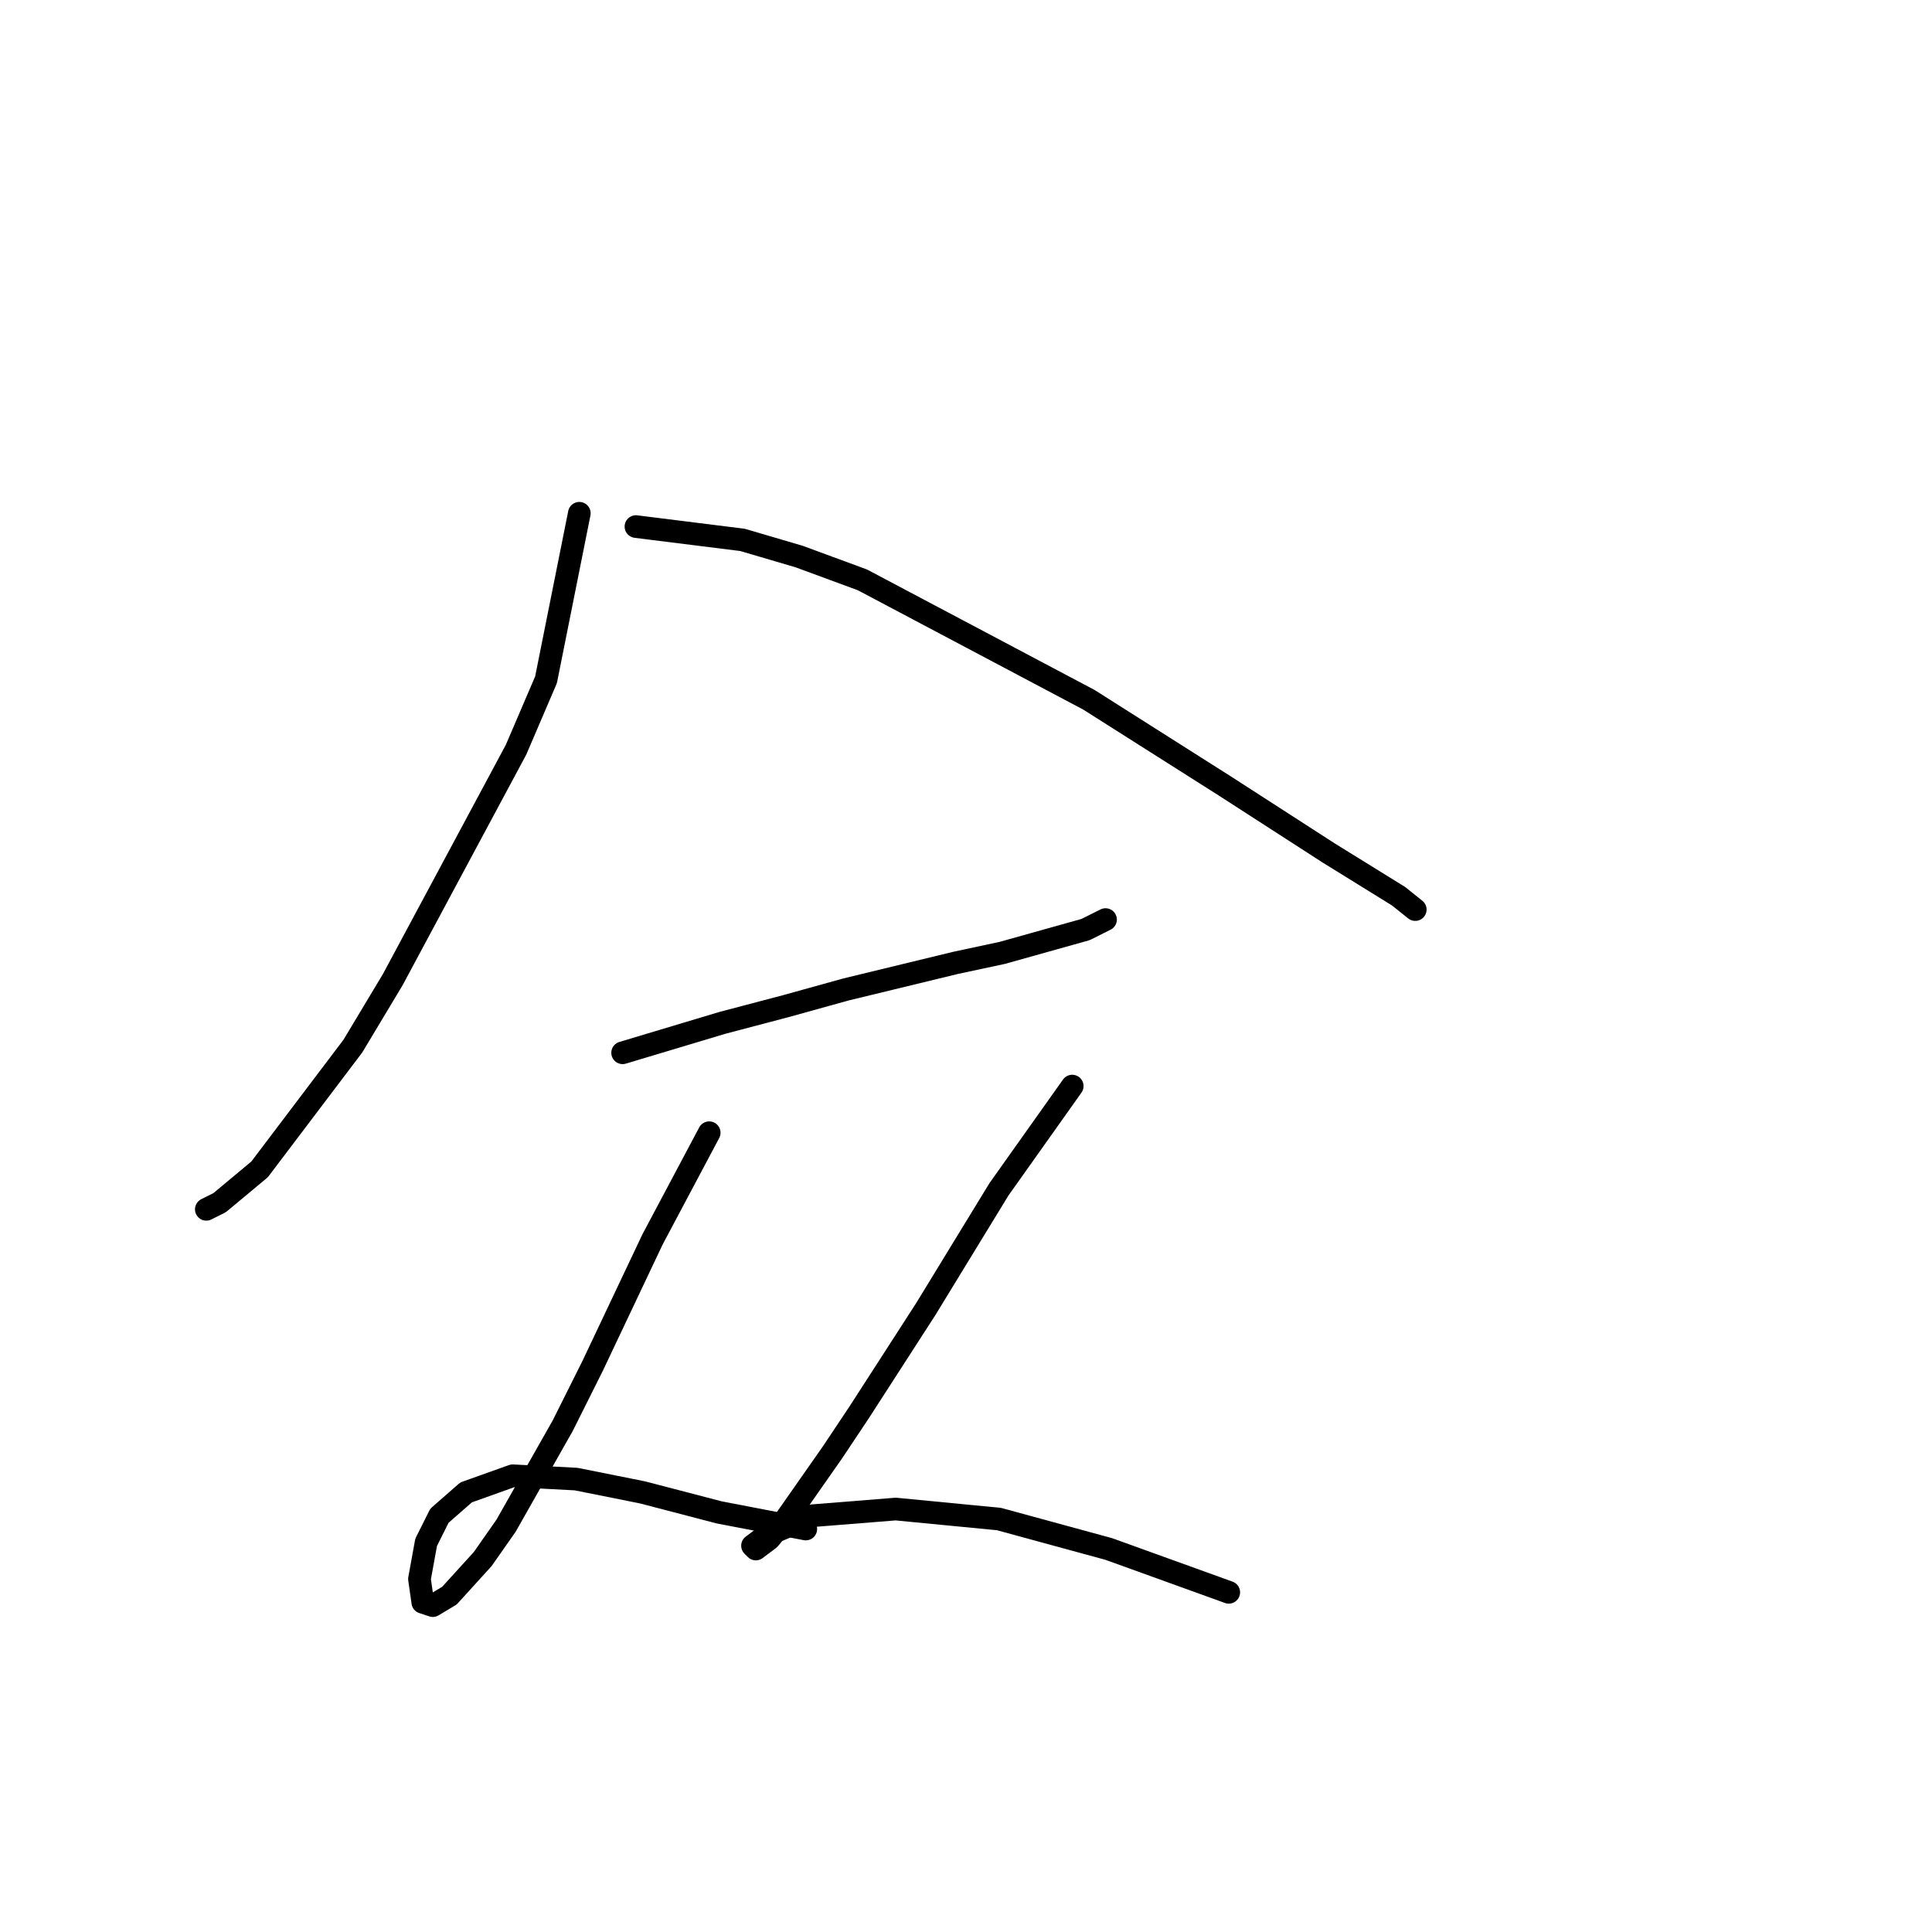 <?xml version="1.0" standalone="no"?>
    <svg width="256" height="256" xmlns="http://www.w3.org/2000/svg" version="1.1">
    <polyline stroke="black" stroke-width="3" stroke-linecap="round" fill="transparent" stroke-linejoin="round" points="76.764 68.009 72.351 90.074 68.379 99.341 52.051 129.791 46.755 138.617 34.399 154.945 29.103 159.358 27.338 160.241 27.338 160.241 " />
        <polyline stroke="black" stroke-width="3" stroke-linecap="round" fill="transparent" stroke-linejoin="round" points="84.266 69.774 98.387 71.539 105.889 73.746 114.274 76.835 144.282 92.722 162.376 104.196 176.056 113.022 185.323 118.758 187.53 120.524 187.53 120.524 " />
        <polyline stroke="black" stroke-width="3" stroke-linecap="round" fill="transparent" stroke-linejoin="round" points="82.501 139.499 95.74 135.528 104.124 133.321 112.068 131.115 126.63 127.584 132.809 126.261 143.841 123.171 145.606 122.289 146.489 121.848 146.489 121.848 " />
        <polyline stroke="black" stroke-width="3" stroke-linecap="round" fill="transparent" stroke-linejoin="round" points="93.974 150.091 86.472 164.212 78.529 180.982 74.557 188.925 67.055 202.164 63.966 206.577 59.553 211.431 57.347 212.755 56.023 212.314 55.581 209.225 56.464 204.37 58.229 200.84 61.76 197.751 67.938 195.544 76.322 195.986 85.148 197.751 95.298 200.399 106.772 202.605 106.772 202.605 " />
        <polyline stroke="black" stroke-width="3" stroke-linecap="round" fill="transparent" stroke-linejoin="round" points="142.076 143.912 132.367 157.593 127.513 165.536 122.659 173.479 113.833 187.16 110.302 192.455 104.124 201.281 101.918 203.929 100.153 205.253 99.711 204.812 101.476 203.488 107.655 200.84 118.687 199.957 132.367 201.281 146.93 205.253 162.817 210.99 162.817 210.99 " />
        </svg>